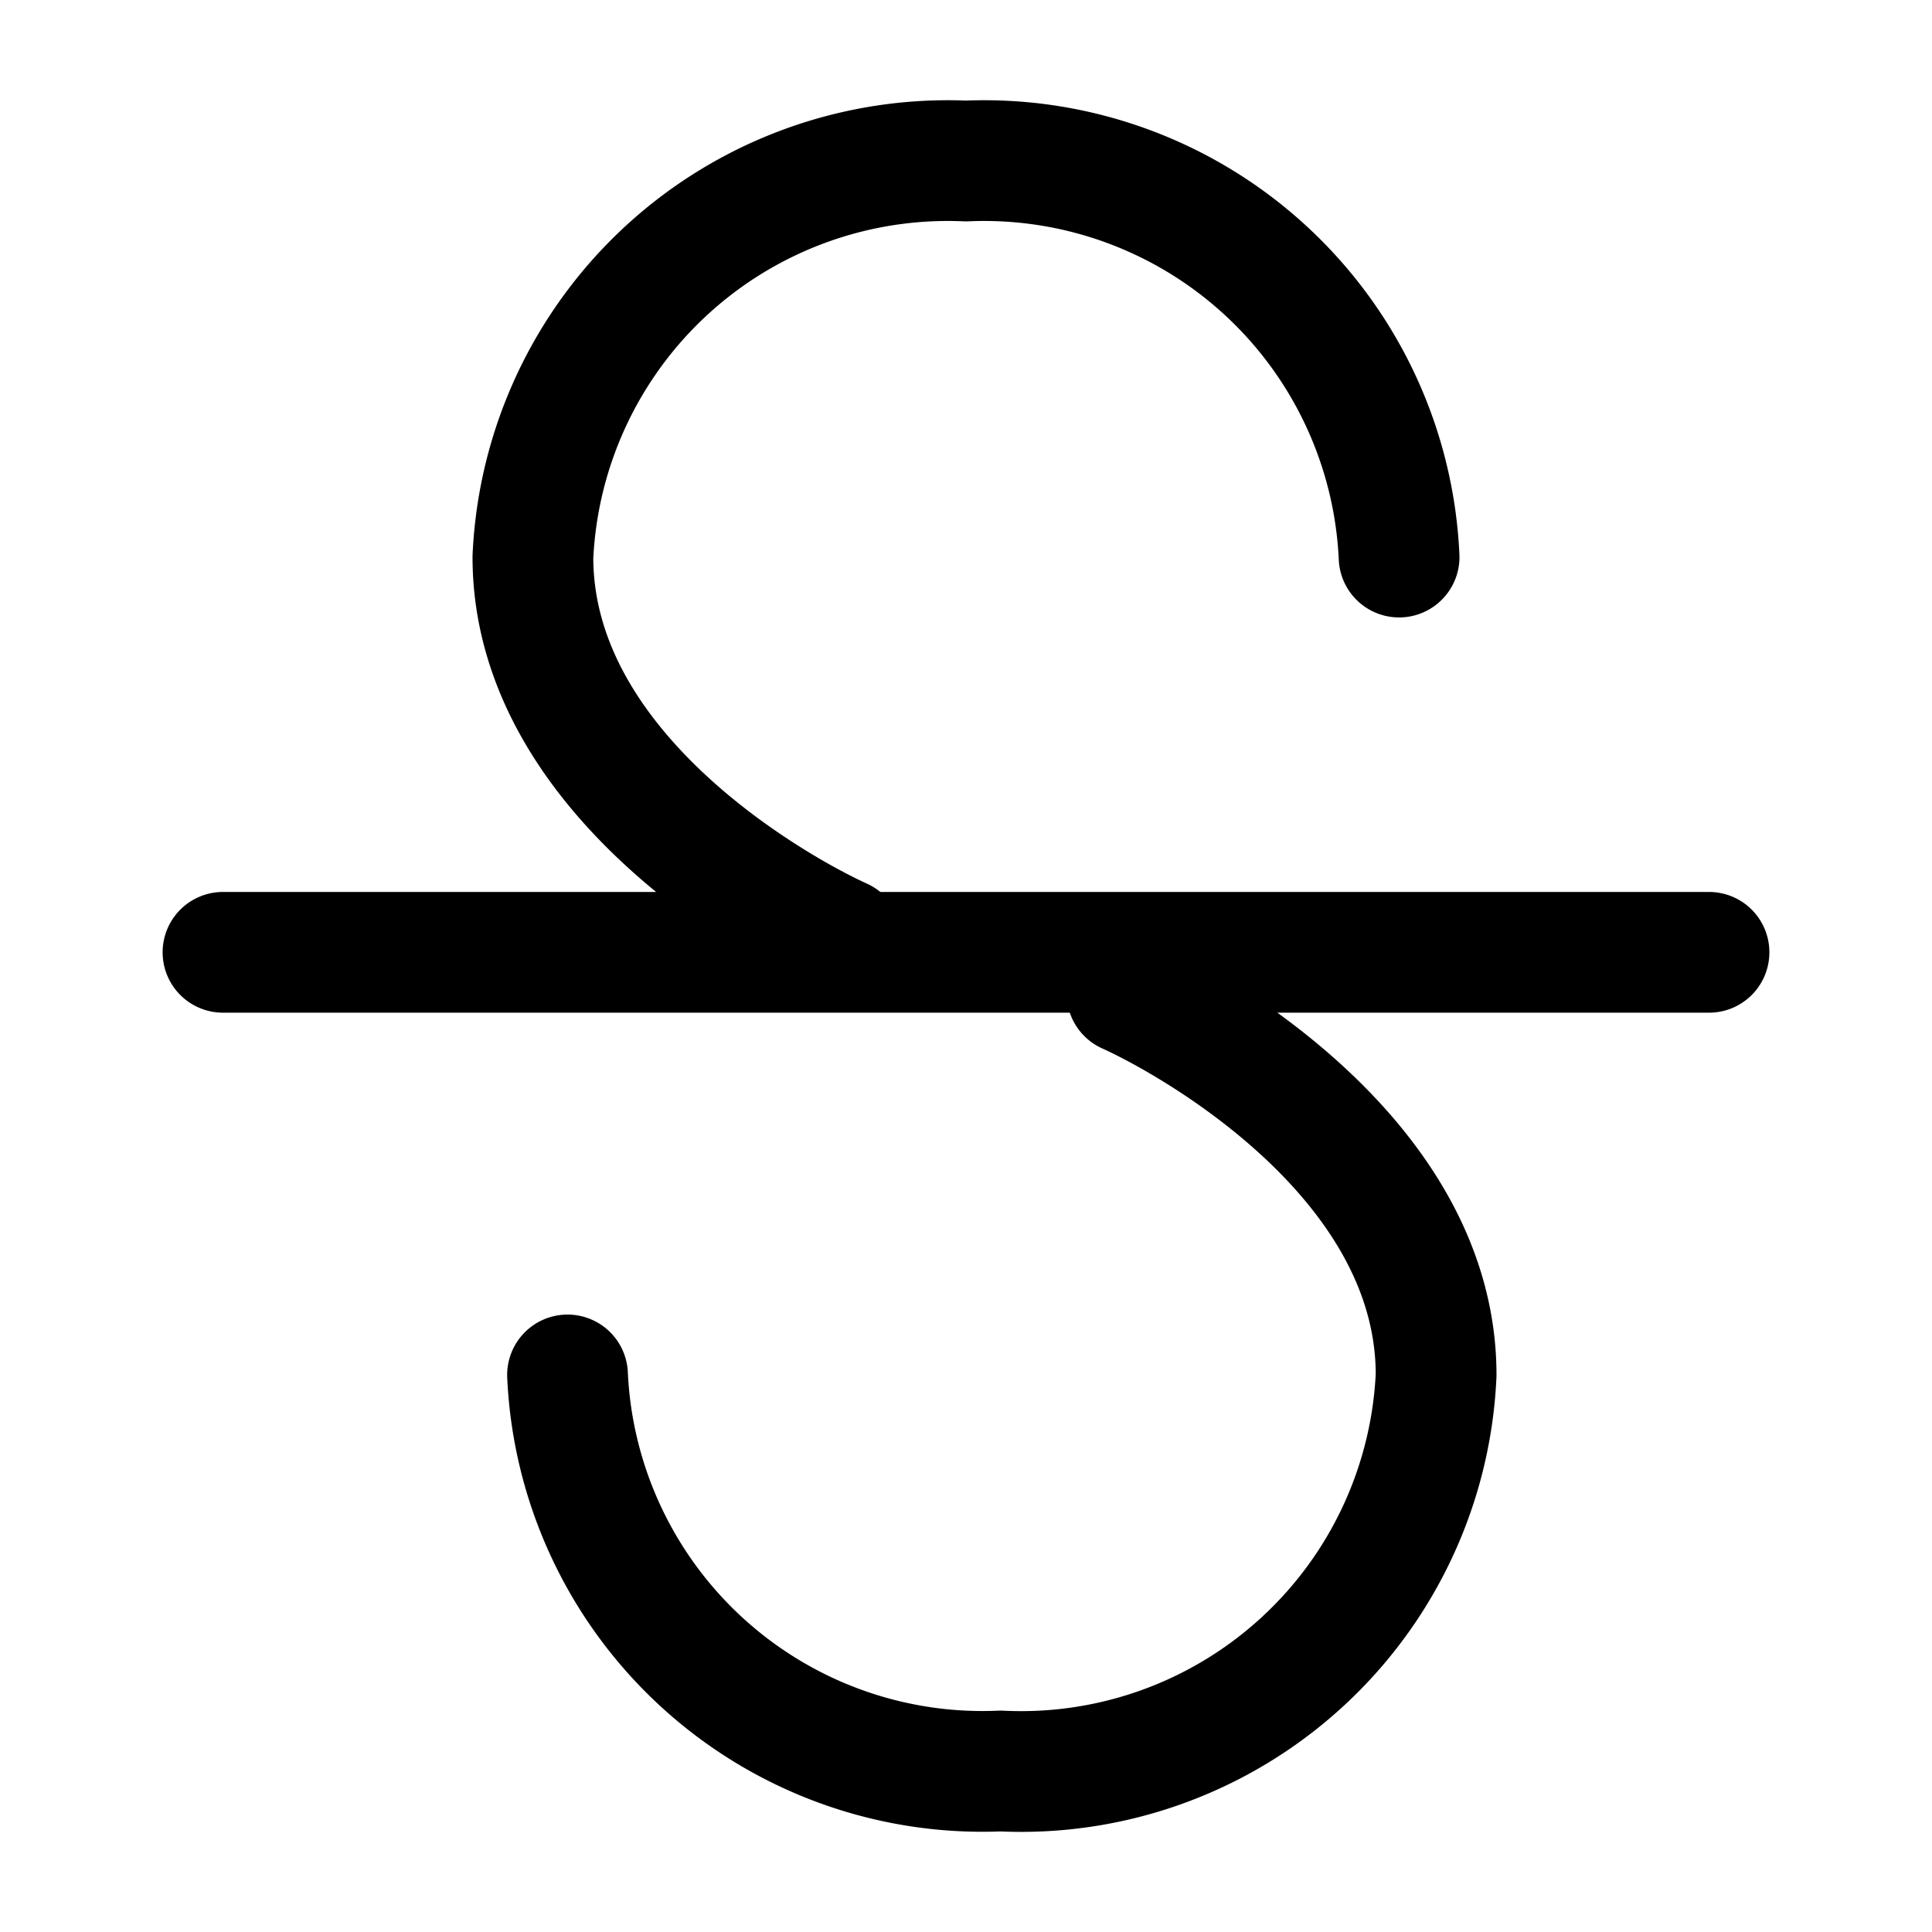 <svg xmlns="http://www.w3.org/2000/svg" width="24" height="24" viewBox="0 0 24 24" stroke="currentColor" fill="none" stroke-linecap="round" stroke-width="1.5" stroke-linejoin="round" stroke-align="center" ><path  d="M10.46,11.66c-.69-.31-3.84-2-3.84-4.74A5.16,5.16,0,0,1,12,2a5.16,5.16,0,0,1,5.38,4.92"/><line  x1="2.77" y1="11.83" x2="21.23" y2="11.83"/><path  d="M14,12.34c.69.31,3.84,2,3.84,4.74A5.16,5.16,0,0,1,12.43,22a5.16,5.16,0,0,1-5.38-4.92"/></svg>